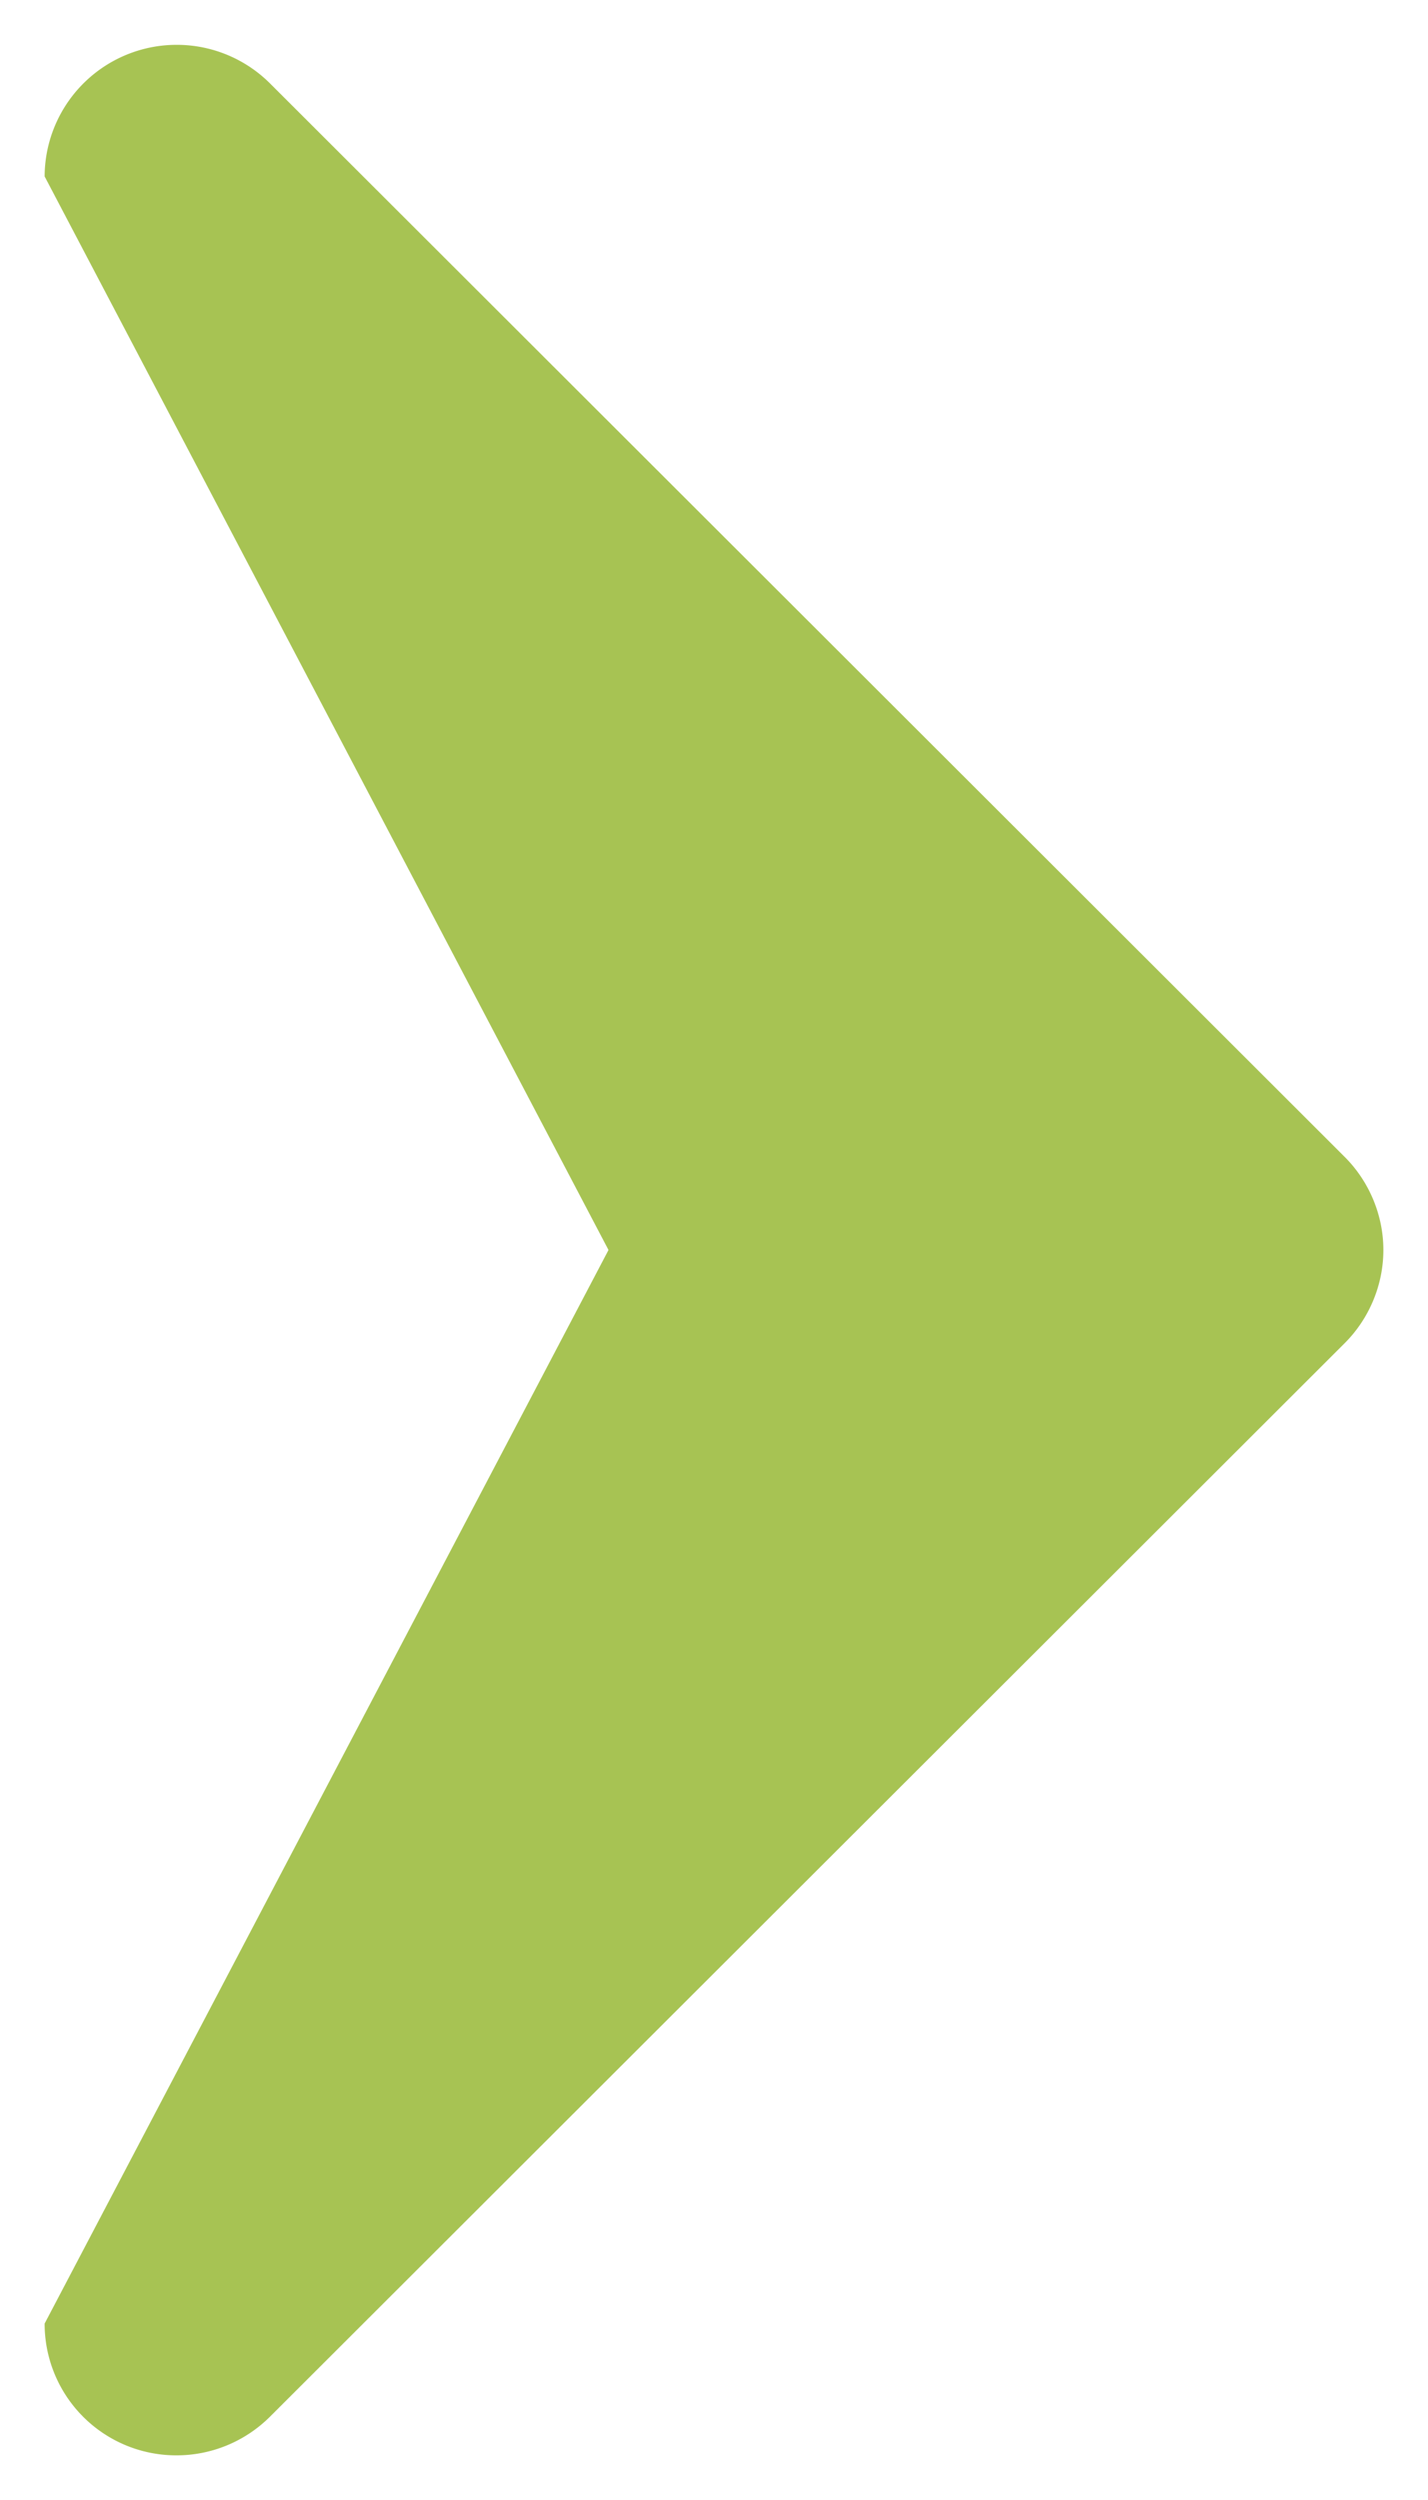 <svg xmlns="http://www.w3.org/2000/svg" width="16" height="28" viewBox="0 0 16 28"><g><g><path fill="#a7c353" d="M15.066 12.957L3.024.933A1.48 1.48 0 0 0 .5 1.976L6.818 14 .5 26.024A1.475 1.475 0 0 0 1.978 27.5c.385 0 .762-.15 1.046-.432l12.042-12.024c.276-.275.434-.655.434-1.044 0-.388-.158-.768-.434-1.043z"/></g></g></svg>